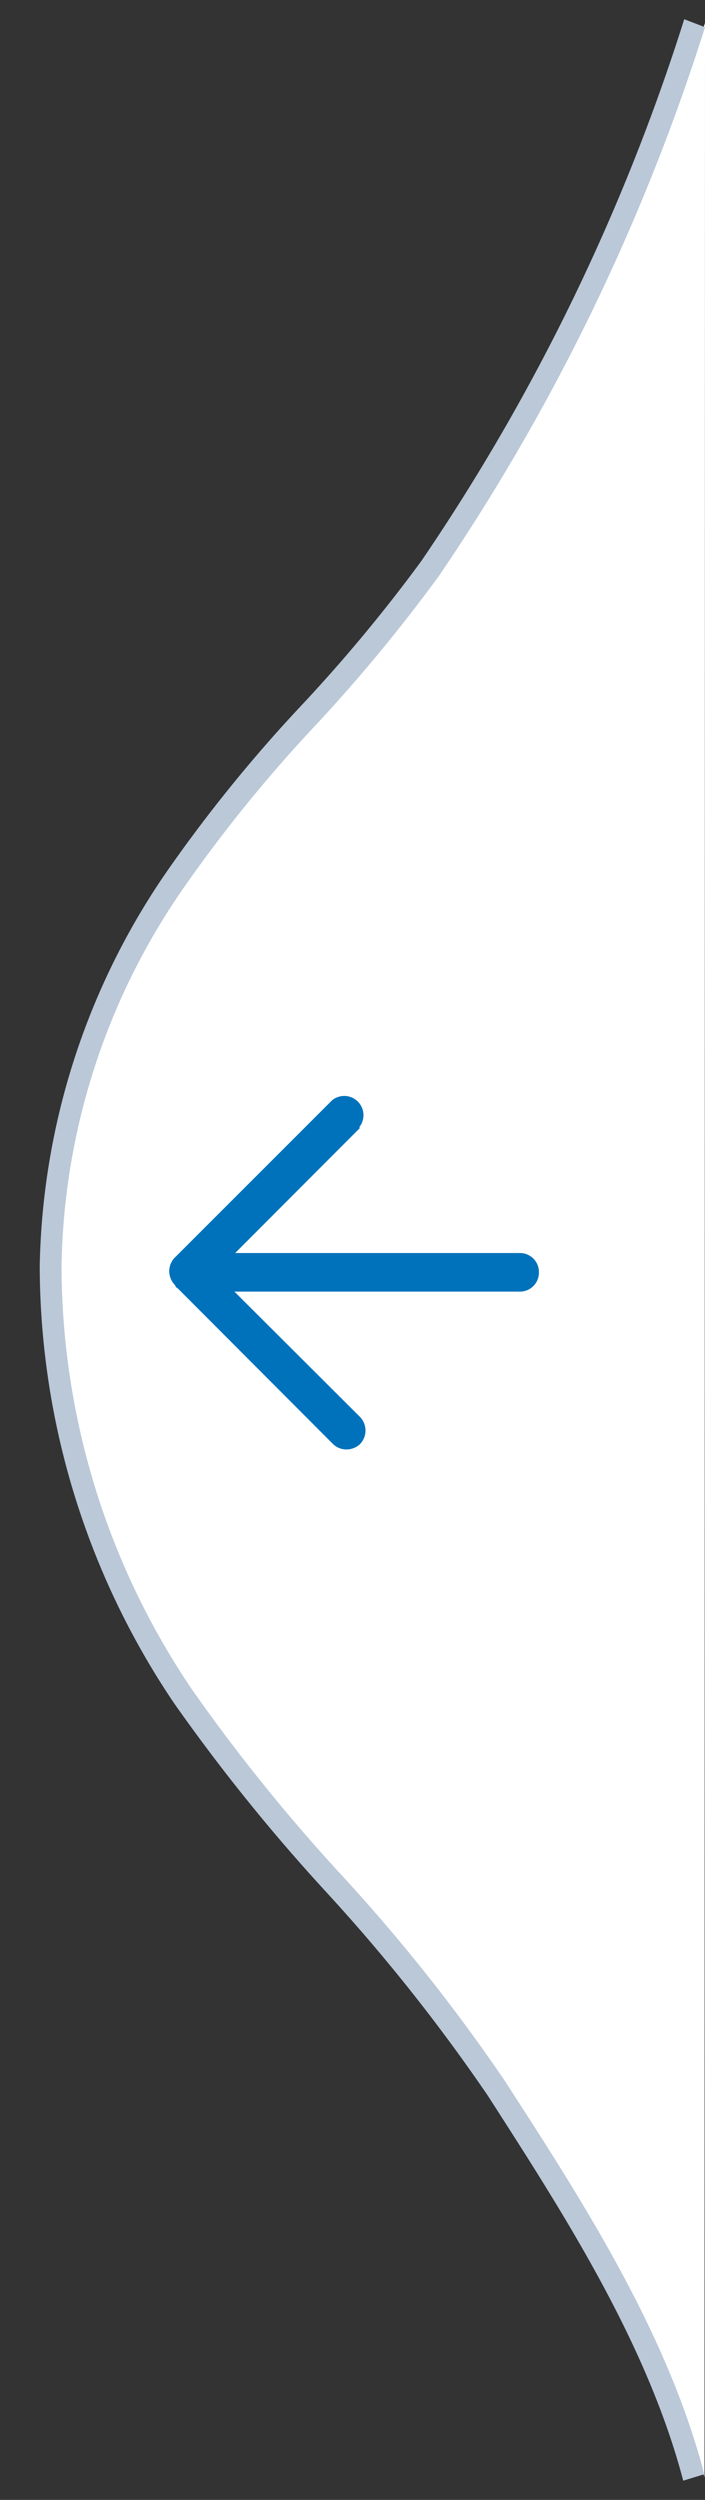 <svg xmlns="http://www.w3.org/2000/svg" xmlns:xlink="http://www.w3.org/1999/xlink" width="22" height="78" viewBox="0 0 22 78">
  <rect x="0" y="0" width="22" height="78" fill="#333333" stroke="none"/>
  <defs>
    <clipPath id="clip-Hover_white">
      <rect width="22" height="78"/>
    </clipPath>
  </defs>
  <g id="Hover_white" data-name="Hover white" clip-path="url(#clip-Hover_white)">
    <g id="Group_4991" data-name="Group 4991" transform="translate(0.62)">
      <g id="_2-03" data-name="2-03" transform="translate(-6.5 -2.4)">
        <path id="Path_524" data-name="Path 524" d="M27.866,3.11a64.493,64.493,0,0,1-8.335,17.007c-2.482,3.5-5.742,6.226-8.131,9.816A21.65,21.65,0,0,0,7.52,41.869a23.808,23.808,0,0,0,4.149,13.447c2.963,4.356,6.964,7.728,9.881,12.174,2.436,3.71,5.121,7.788,6.3,12.2" transform="translate(0.014 0.004)" fill="#fff"/>
        <path id="Path_525" data-name="Path 525" d="M27.2,79.8c-1.132-4.317-3.778-8.405-6.1-12.016a55.856,55.856,0,0,0-5.037-6.346,57.843,57.843,0,0,1-4.754-5.9A24.452,24.452,0,0,1,7.12,41.9,22.374,22.374,0,0,1,11,29.717a45.777,45.777,0,0,1,4.225-5.242,49.031,49.031,0,0,0,3.8-4.566A64.48,64.48,0,0,0,27.232,3l.648.249a65.507,65.507,0,0,1-8.295,17.109,50.794,50.794,0,0,1-3.842,4.655,45,45,0,0,0-4.17,5.143A21.247,21.247,0,0,0,7.8,41.9a23.638,23.638,0,0,0,4.061,13.2,56.012,56.012,0,0,0,4.69,5.819,55.676,55.676,0,0,1,5.055,6.366c2.409,3.72,5.092,7.868,6.251,12.314Z" transform="translate(0 0)" fill="#bac8d8"/>
      </g>
      <g id="Group_4990" data-name="Group 4990" transform="translate(-1)">
        <path id="Path_531" data-name="Path 531" d="M19.787,37.744l-3.921,3.93-1.013,1.013a.619.619,0,0,1-.422.169.591.591,0,0,1-.385-.141l-.056-.1a.6.6,0,0,1,0-.807l.169-.169,4.756-4.756a.6.6,0,0,1,.844.844Z" transform="translate(-8.171 -2.554)" fill="#0072bc"/>
        <path id="Path_532" data-name="Path 532" d="M25.368,42.57a.591.591,0,0,1-.591.591H15.866l3.921,3.912a.61.61,0,0,1,0,.844.619.619,0,0,1-.422.169.6.6,0,0,1-.422-.169l-4.887-4.9-.066-.084a.6.6,0,0,1,0-.807l.169-.169H24.777a.591.591,0,0,1,.591.61Z" transform="translate(-8.171 -2.861)" fill="#0072bc"/>
      </g>
    </g>
  </g>
</svg>

